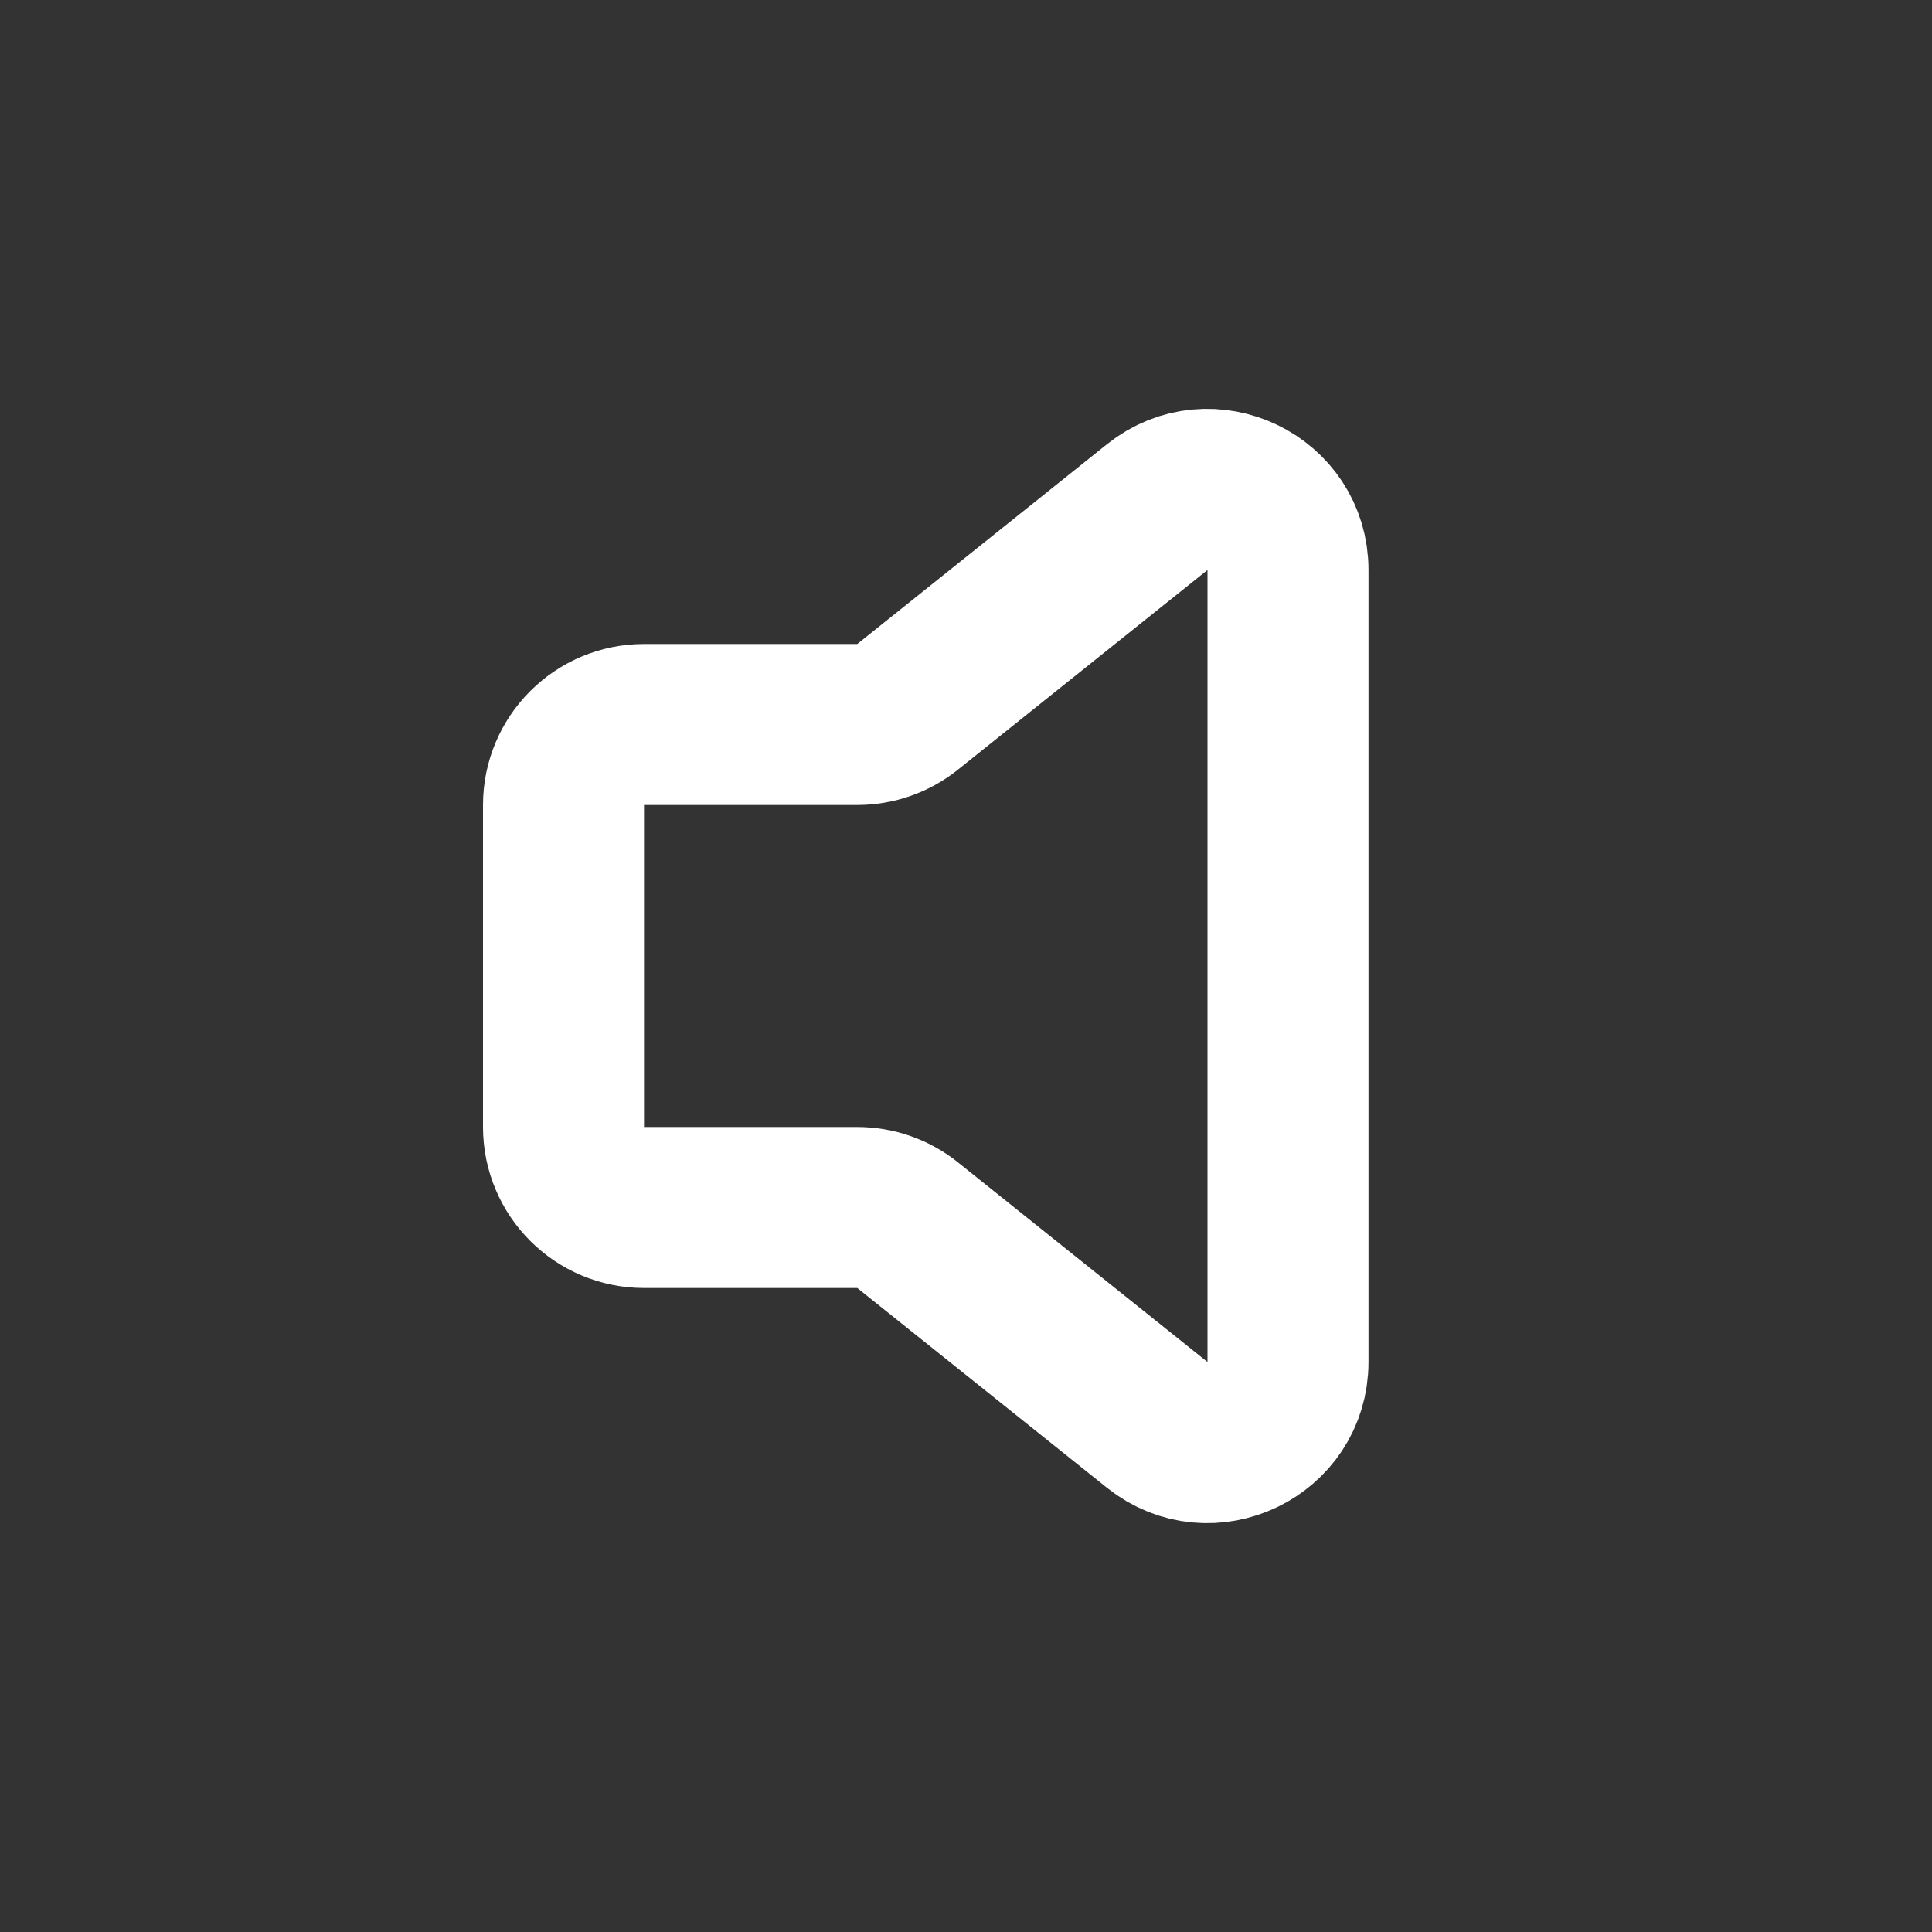 <svg viewBox="0 0 24 24" fill="none" xmlns="http://www.w3.org/2000/svg"><rect x="0" y="0" width="24" height="24" fill="#333333" stroke="none"/><g id="SVGRepo_bgCarrier" stroke-width="0"></g><g id="SVGRepo_tracerCarrier" stroke-linecap="round" stroke-linejoin="round"></g><g id="SVGRepo_iconCarrier"> <path d="M7 14V10C7 9.448 7.448 9 8 9H10.649C10.876 9 11.097 8.923 11.274 8.781L14.375 6.3C15.03 5.776 16 6.242 16 7.081V16.919C16 17.758 15.03 18.224 14.375 17.7L11.274 15.219C11.097 15.077 10.876 15 10.649 15H8C7.448 15 7 14.552 7 14Z" stroke="#ffffff" stroke-width="2" stroke-linecap="round" stroke-linejoin="round"></path> </g></svg>